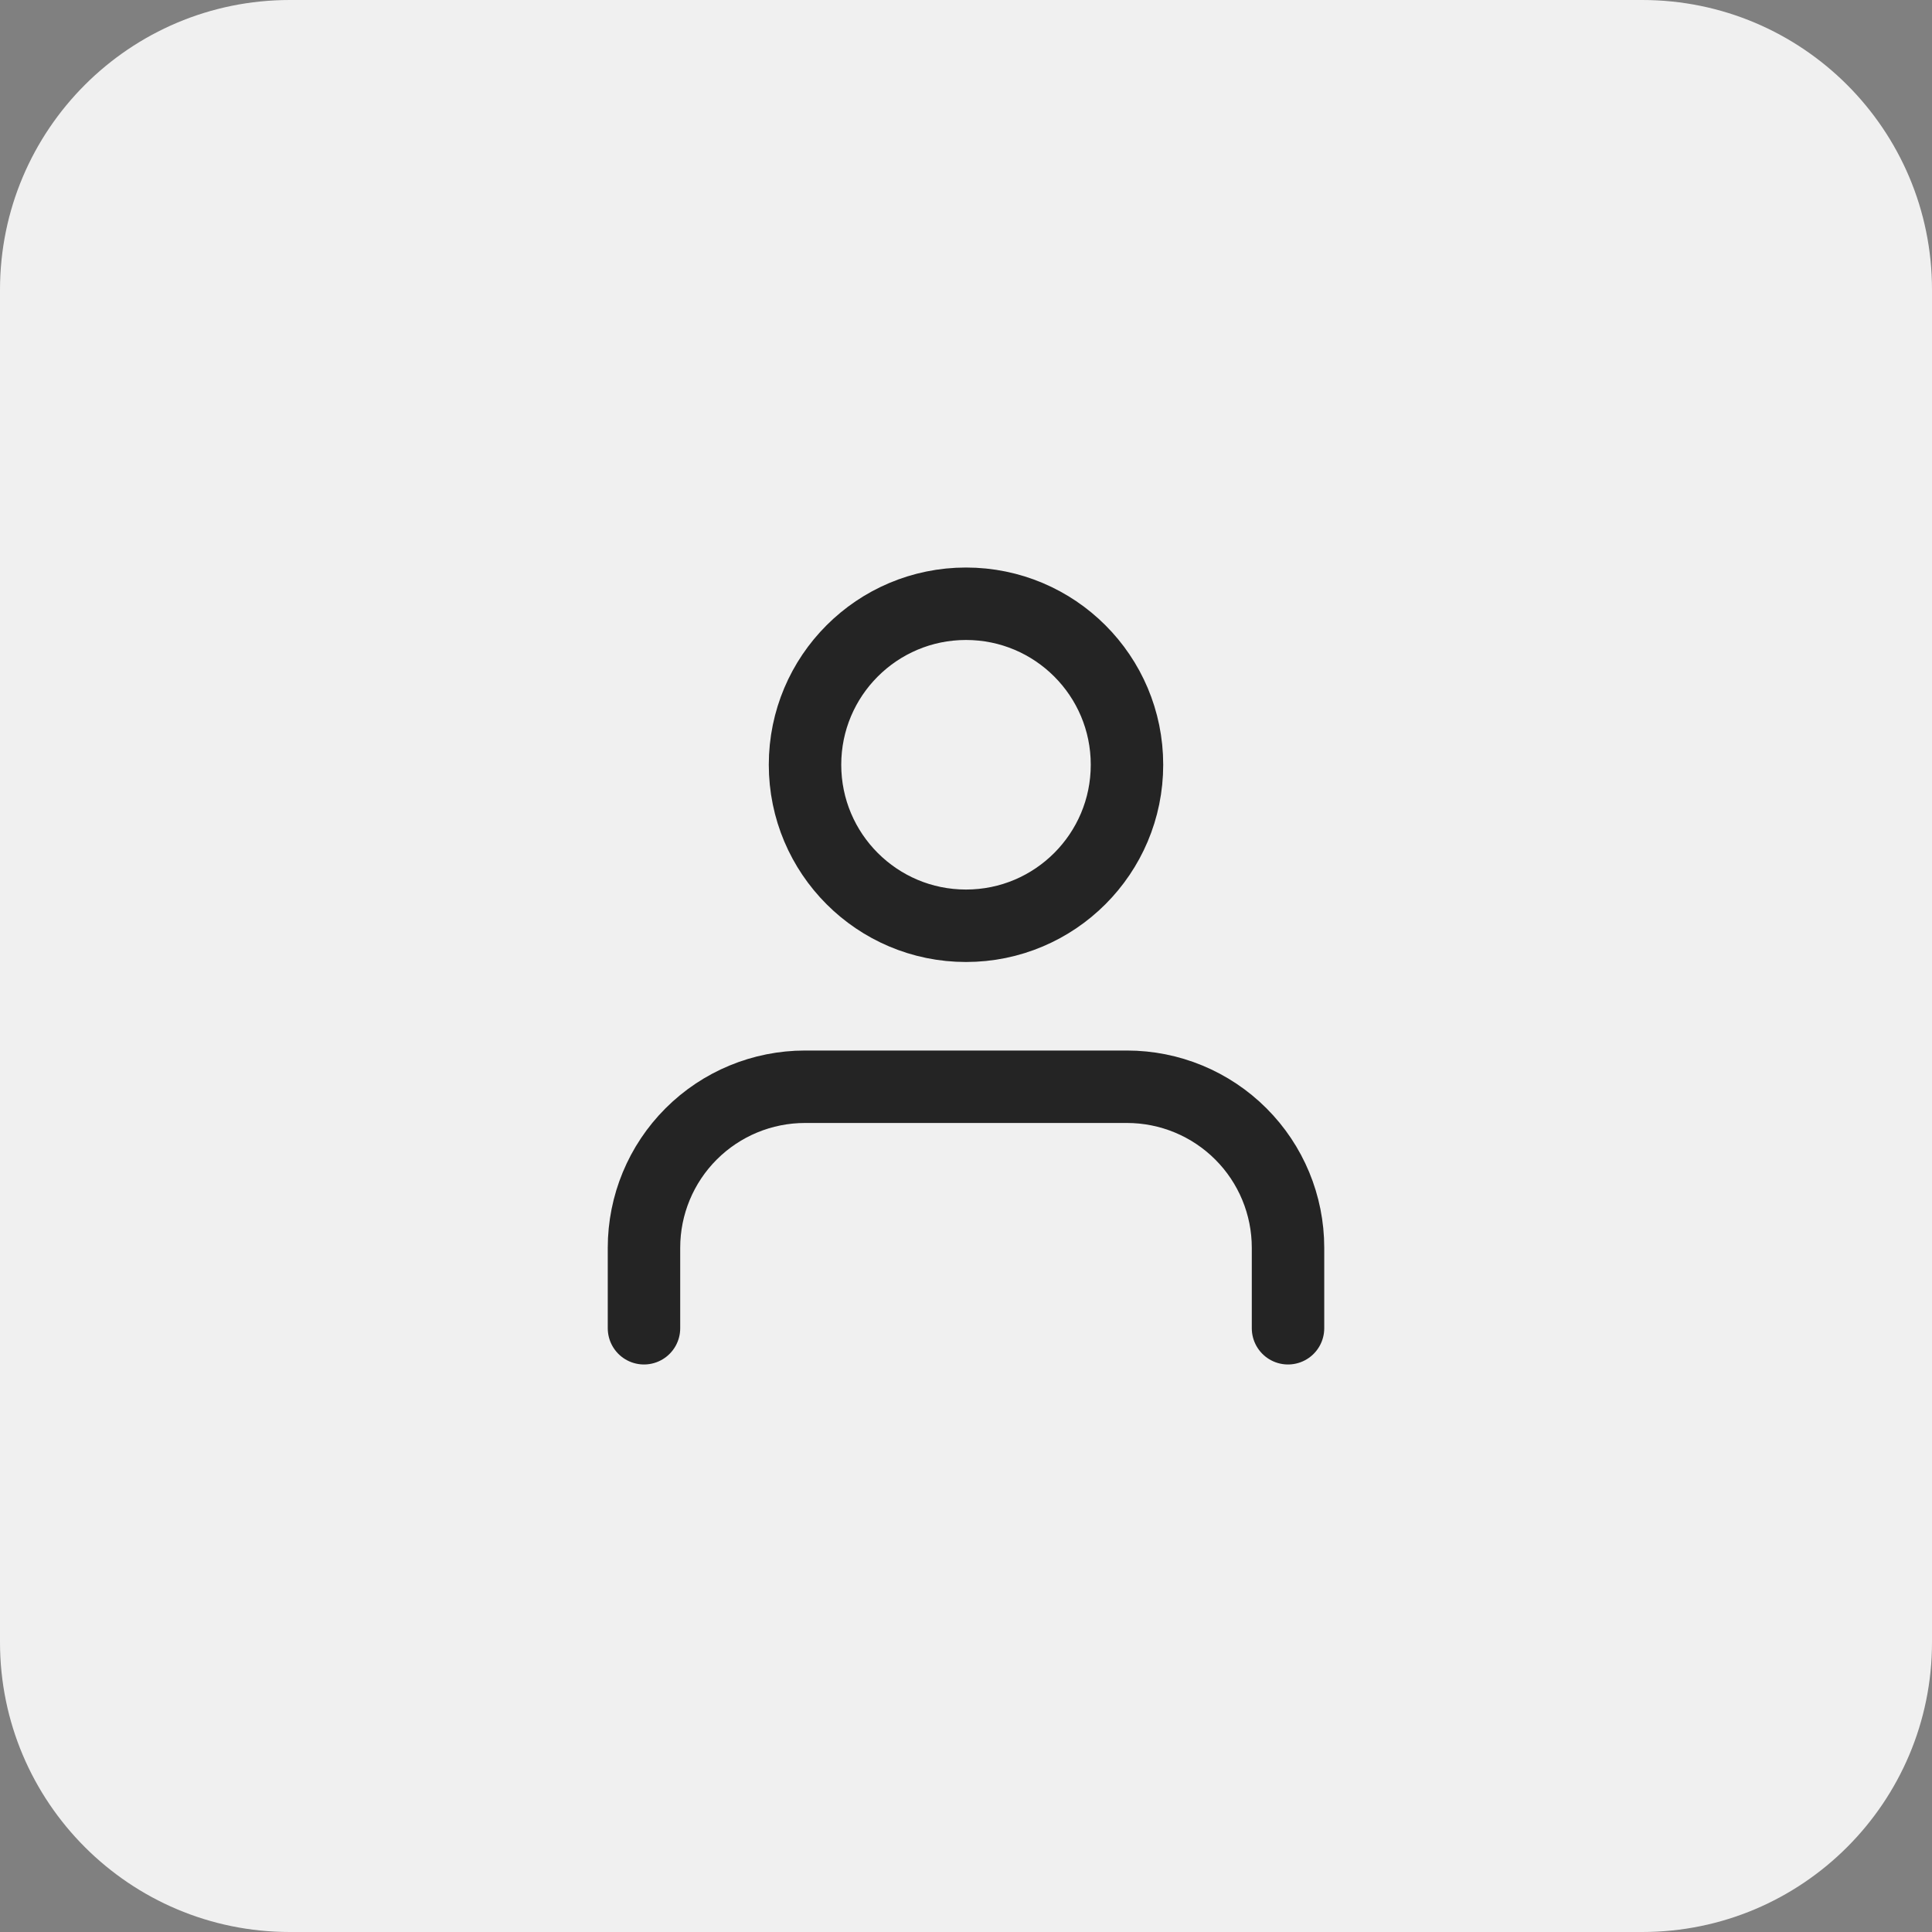 <svg width="40" height="40" viewBox="0 0 40 40" fill="none" xmlns="http://www.w3.org/2000/svg">
<rect x="0" y="0" width="40" height="40" fill="#808080" stroke="none"/>
<path d="M0 6C0 2.686 2.686 0 6 0H34C37.314 0 40 2.686 40 6V34C40 37.314 37.314 40 34 40H6C2.686 40 0 37.314 0 34V6Z" fill="#F0F0F0"/>
<path d="M26.667 27.5V25.833C26.667 24.949 26.316 24.101 25.69 23.476C25.065 22.851 24.217 22.5 23.333 22.5H16.667C15.783 22.5 14.935 22.851 14.31 23.476C13.684 24.101 13.333 24.949 13.333 25.833V27.5M23.333 15.833C23.333 17.674 21.841 19.167 20 19.167C18.159 19.167 16.667 17.674 16.667 15.833C16.667 13.992 18.159 12.5 20 12.5C21.841 12.5 23.333 13.992 23.333 15.833Z" stroke="#242424" stroke-width="1.5" stroke-linecap="round" stroke-linejoin="round"/>
</svg>
